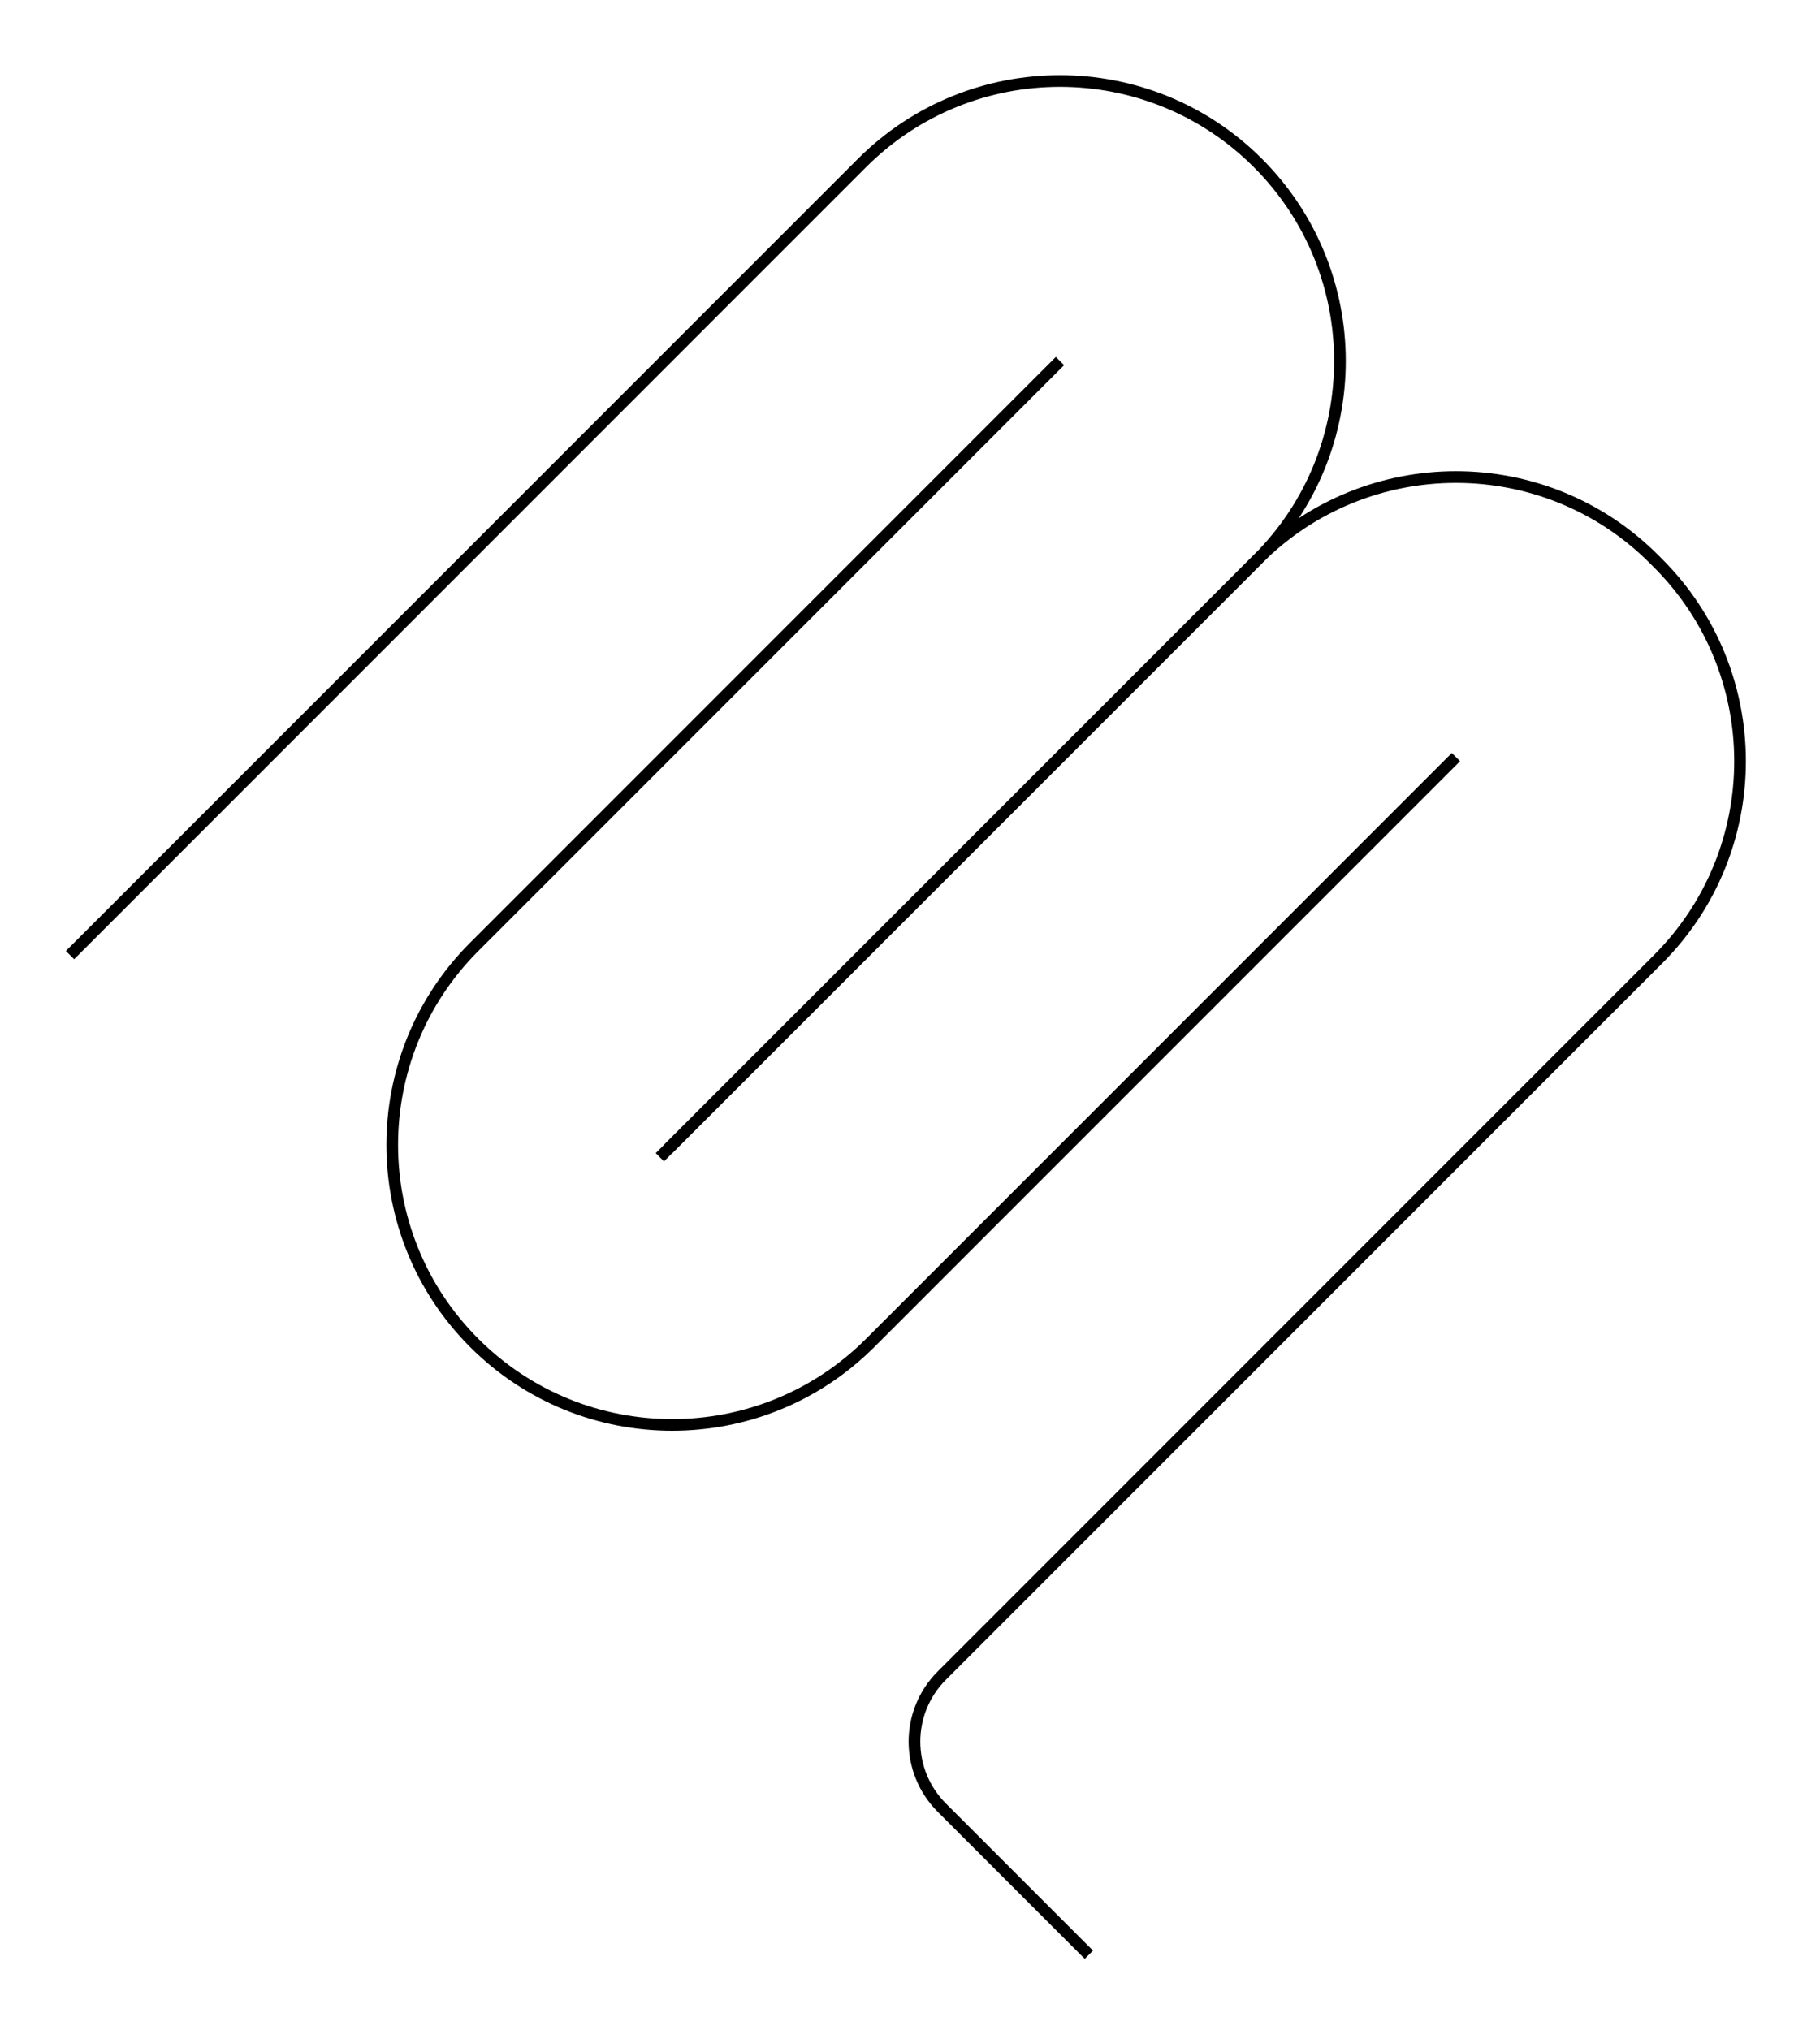 <svg width="156" height="174" viewBox="0 0 156 174" fill="none" xmlns="http://www.w3.org/2000/svg">
<path d="M6 81.853L73.882 13.971C83.255 4.598 98.451 4.598 107.823 13.971C117.196 23.343 117.196 38.539 107.823 47.912L56.558 99.177" stroke="currentColor" strokeWidth="12" strokeLinecap="round"/>
<path d="M57.265 98.47L107.823 47.912C117.196 38.539 132.392 38.539 141.765 47.912L142.118 48.265C151.491 57.638 151.491 72.834 142.118 82.206L80.725 143.6C77.601 146.724 77.601 151.789 80.725 154.913L93.331 167.52" stroke="currentColor" strokeWidth="12" strokeLinecap="round"/>
<path d="M90.853 30.941L40.648 81.146C31.276 90.518 31.276 105.714 40.648 115.087C50.021 124.459 65.217 124.459 74.589 115.087L124.794 64.882" stroke="currentColor" strokeWidth="12" strokeLinecap="round"/>
</svg>
